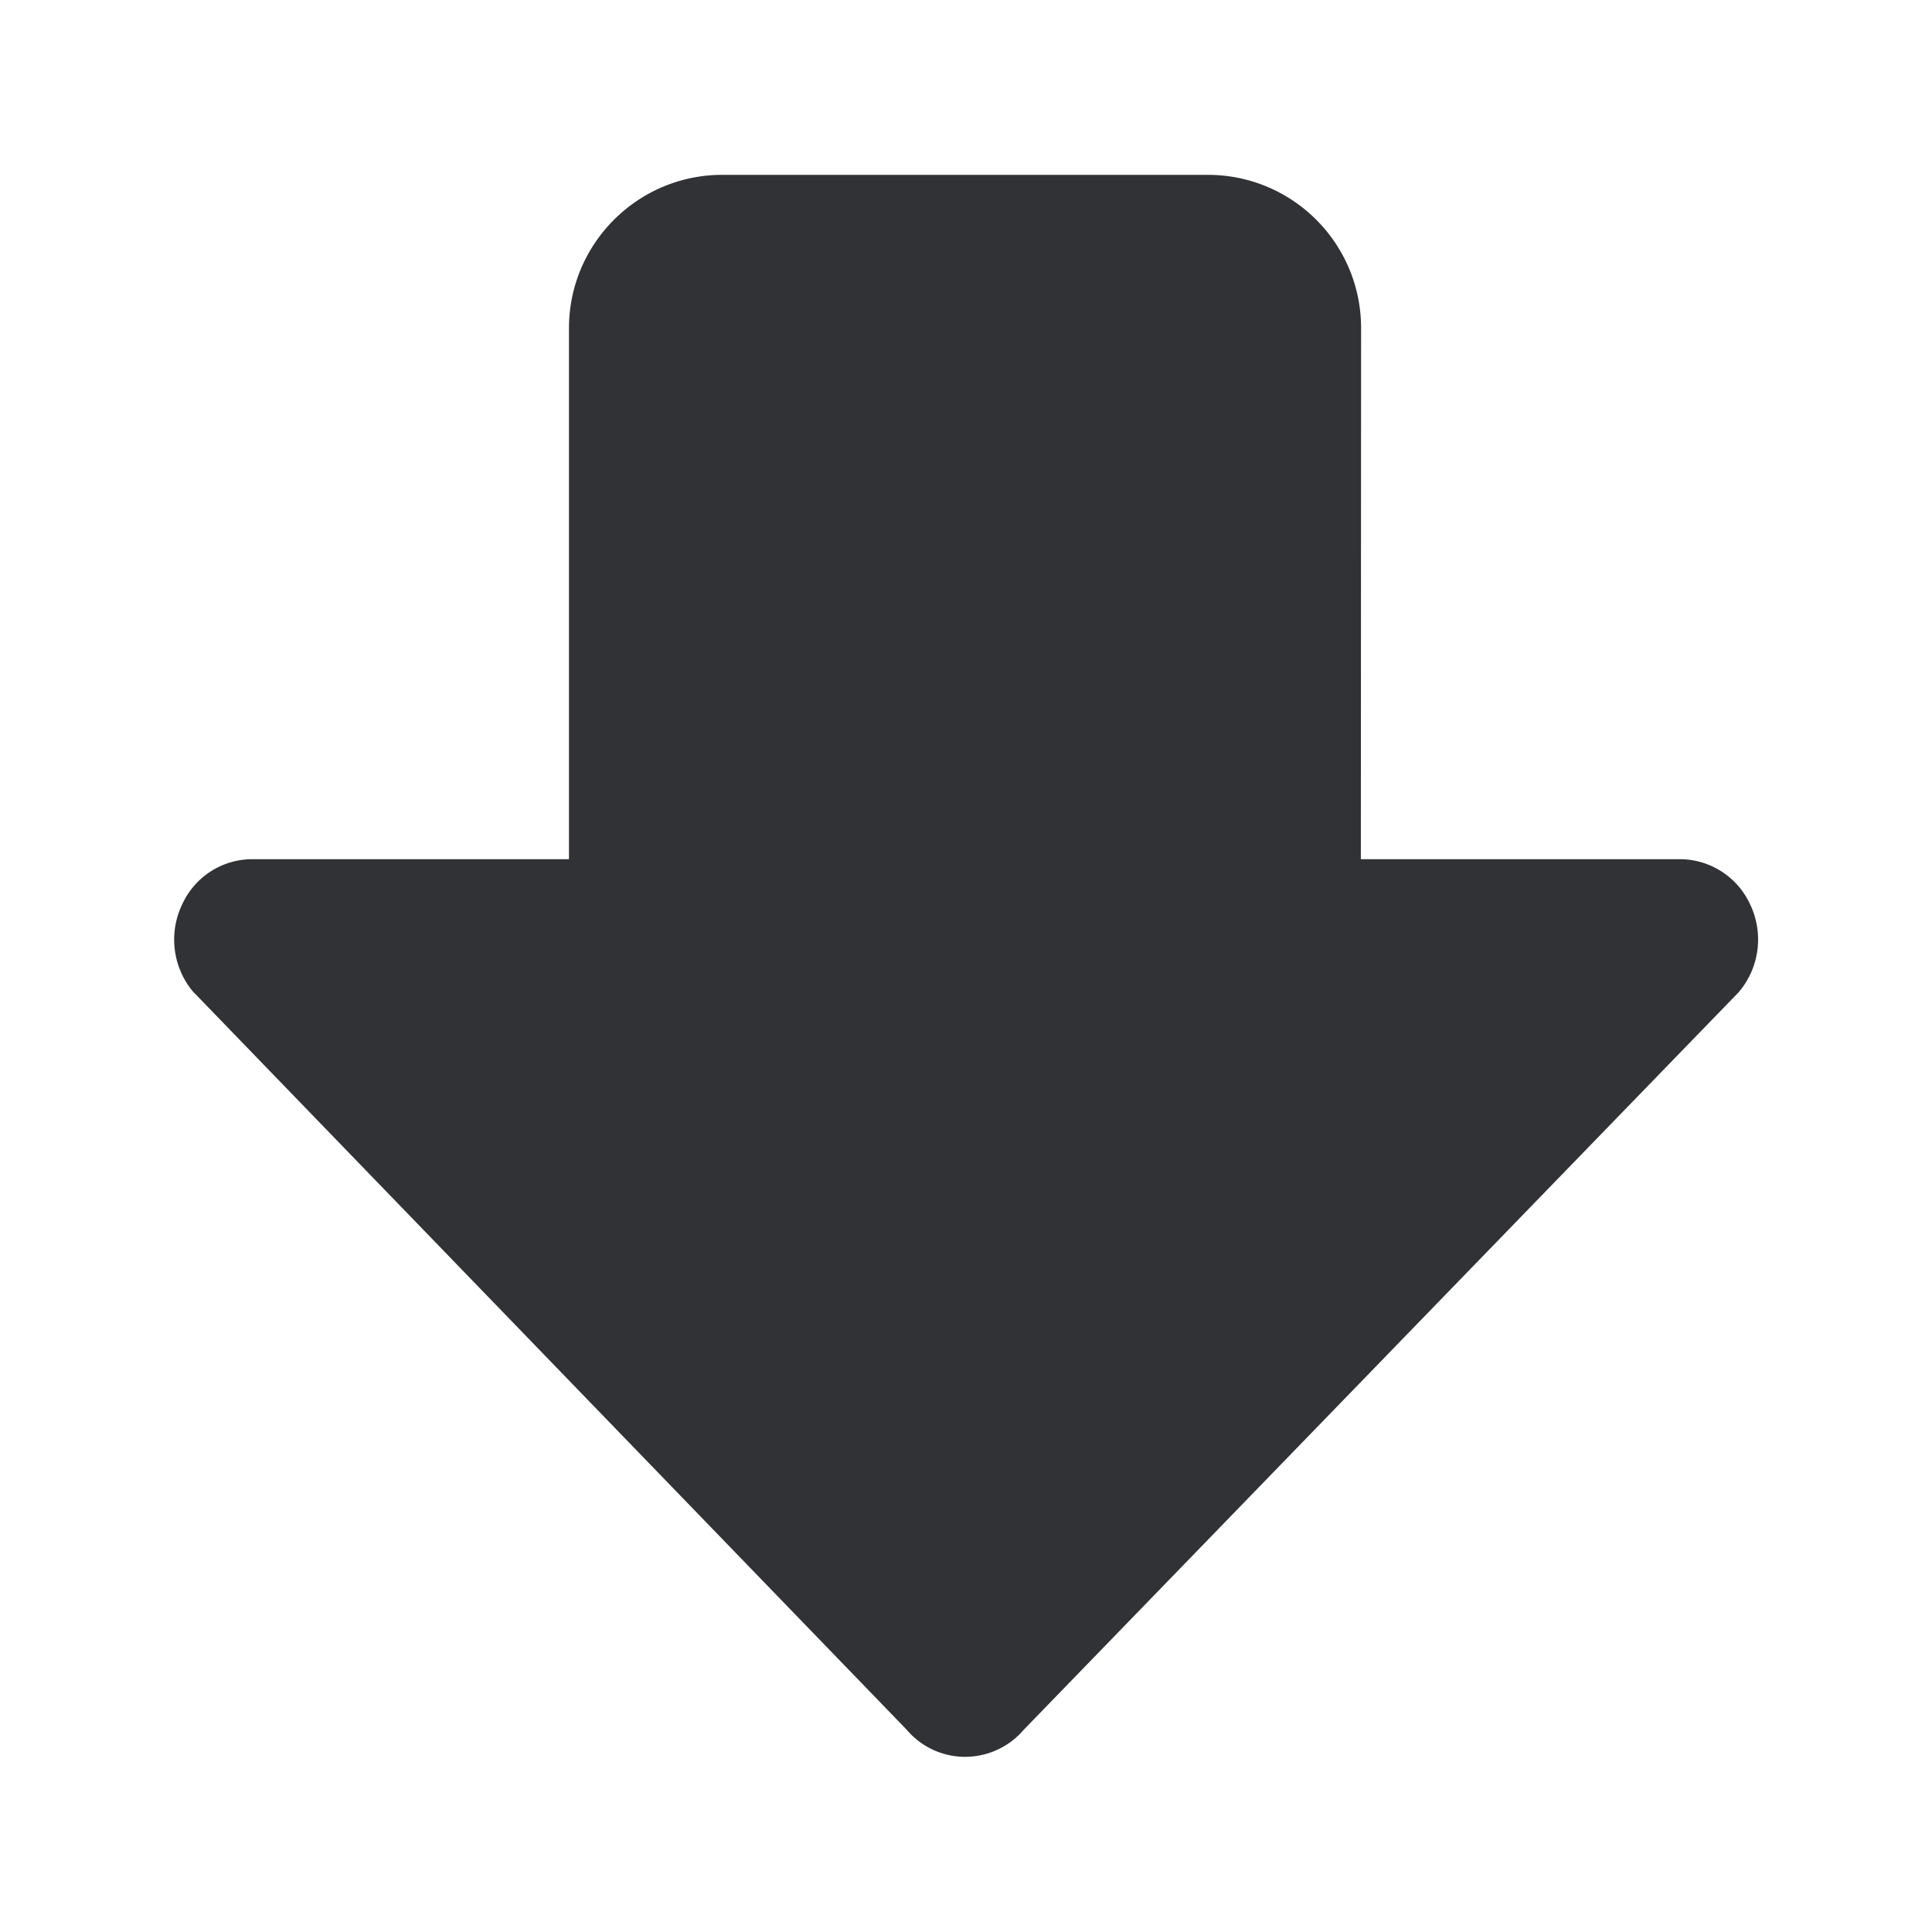 <svg xmlns="http://www.w3.org/2000/svg" width="24" height="24" fill="none"><path fill="#313235" d="M11.99 21.824a.949.949 0 0 1-.726-.336l-8.84-9.143c-.012-.01-.02-.022-.032-.033a1.01 1.01 0 0 1-.128-1.079.958.958 0 0 1 .87-.56h3.934V4.077c0-1.05.854-1.905 1.904-1.905h6.031c1.053 0 1.905.851 1.905 1.905l-.003 6.596h3.96c.376 0 .718.219.875.56.17.353.12.776-.13 1.079-.008.011-.019.022-.03.033l-8.863 9.143a.959.959 0 0 1-.728.336Z"/></svg>